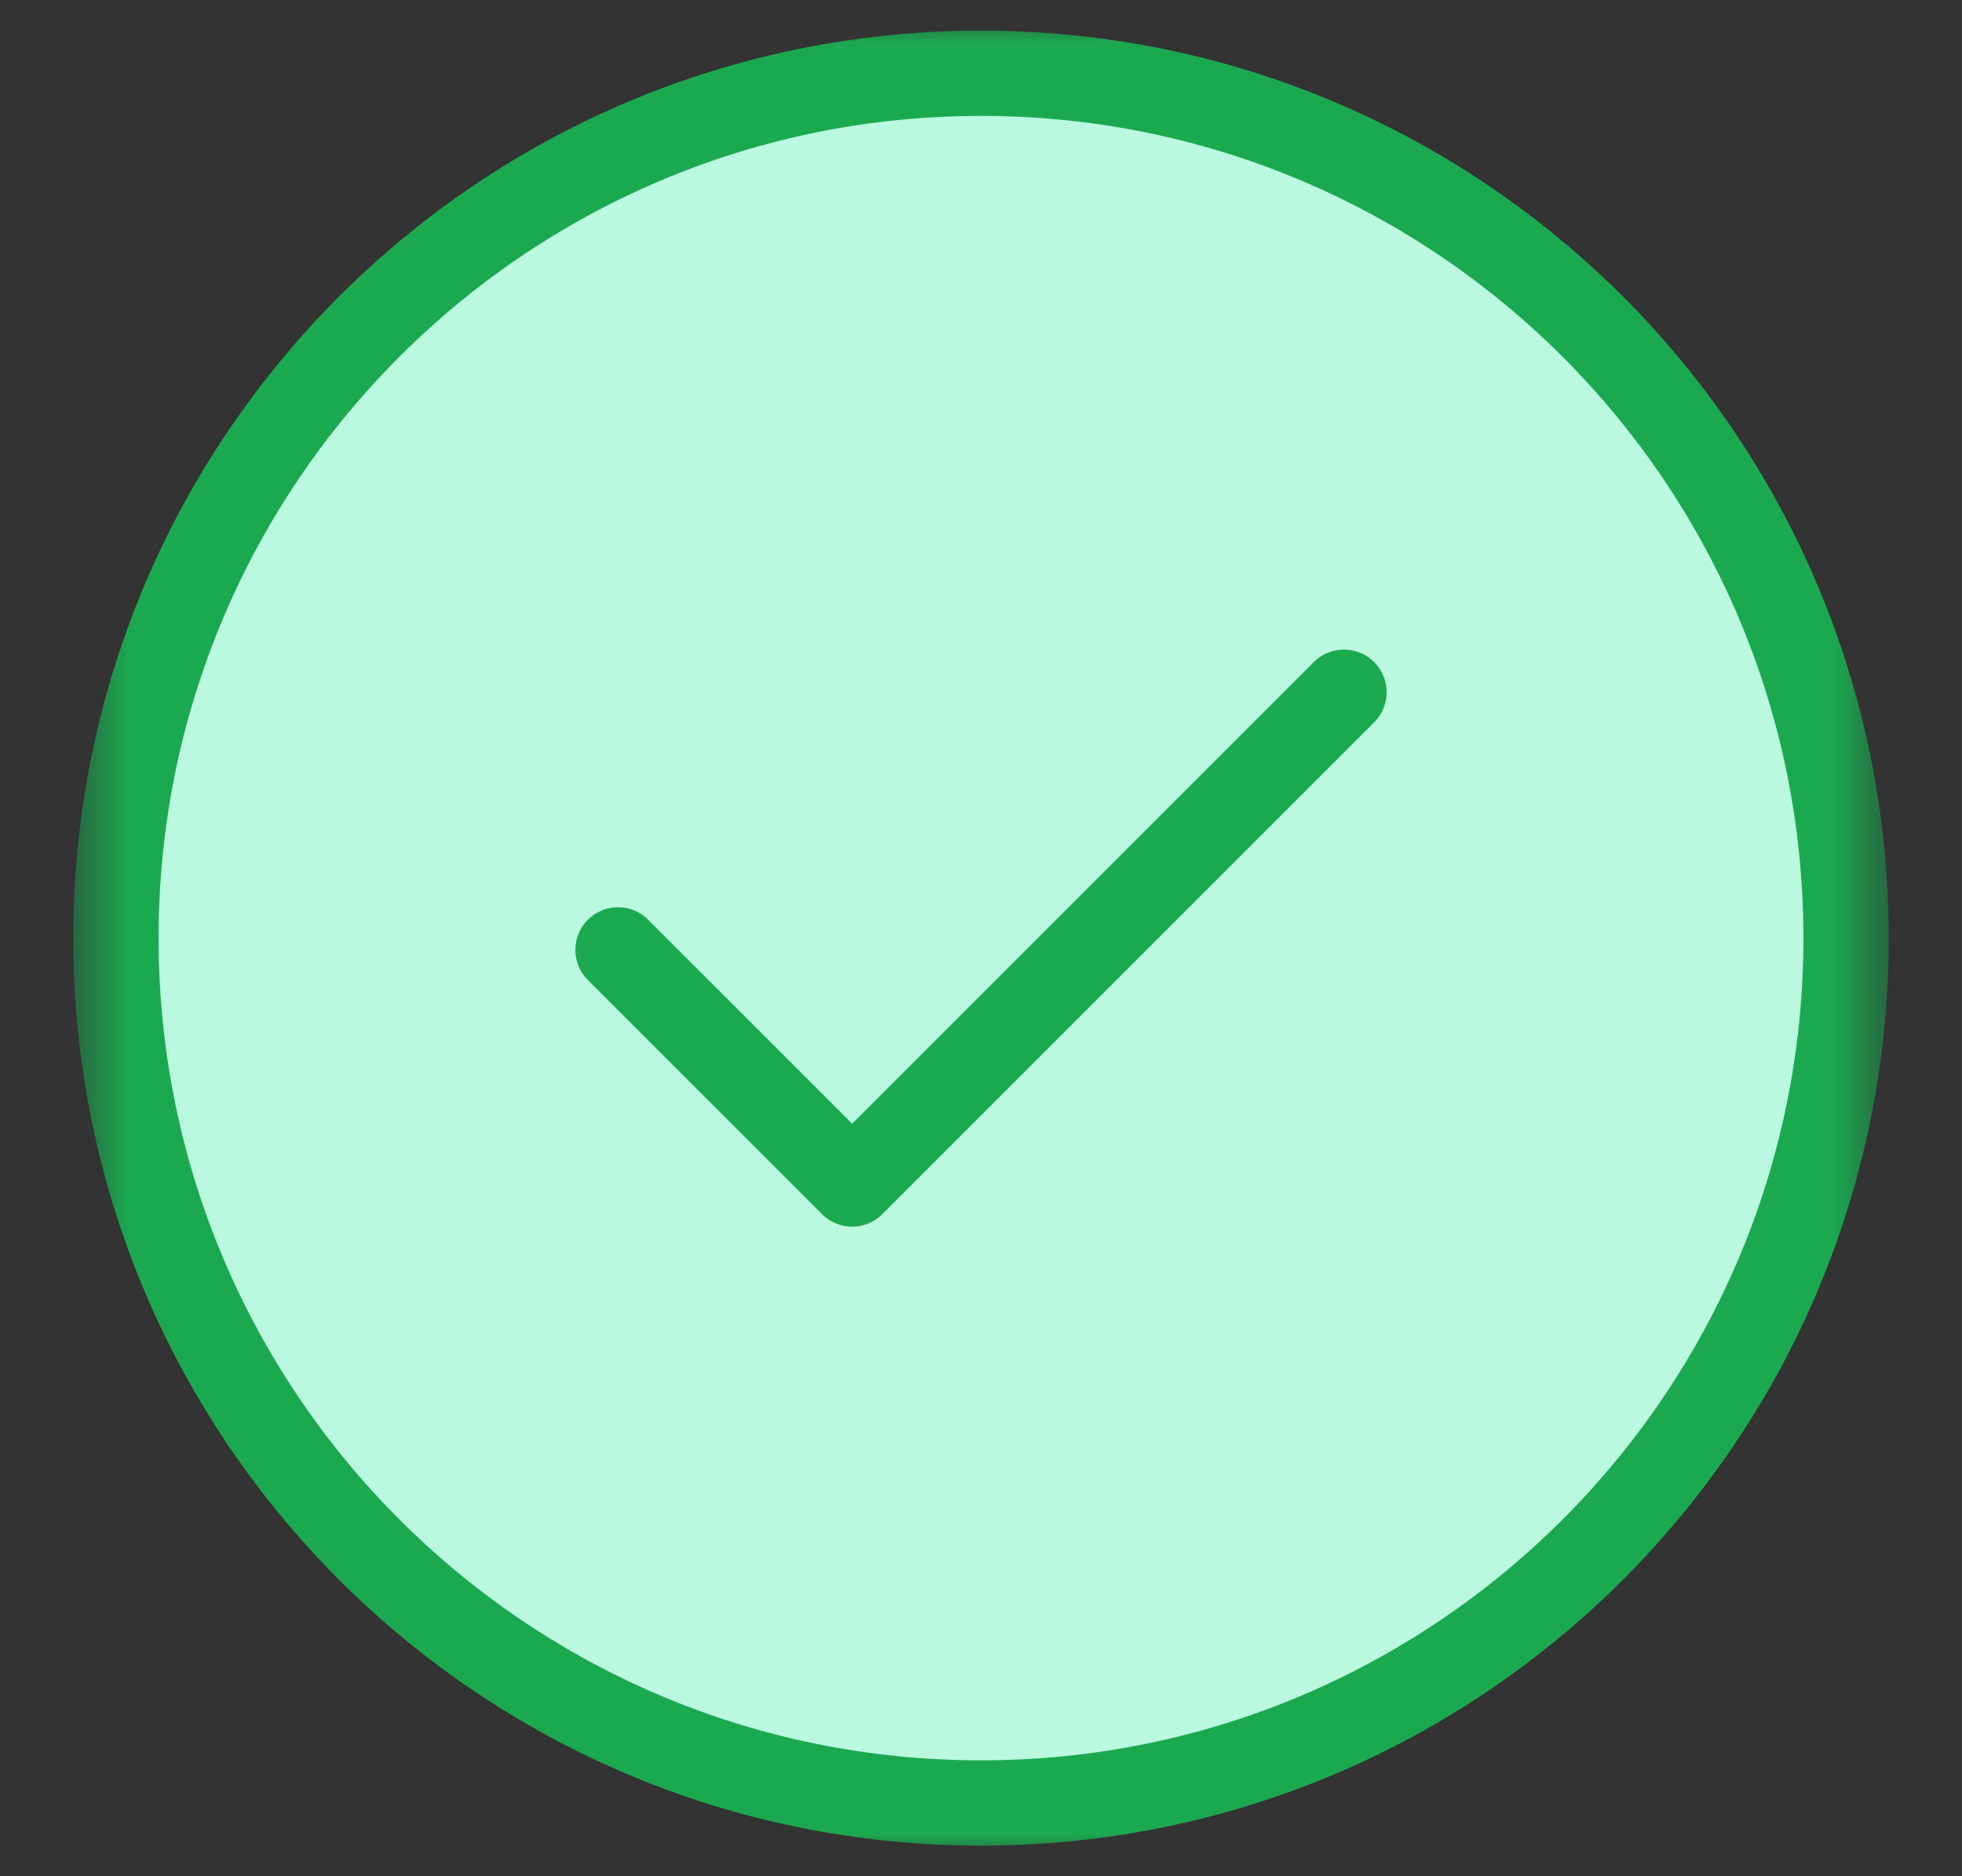 <svg width="23" height="22" viewBox="0 0 23 22" fill="none" xmlns="http://www.w3.org/2000/svg">
<rect x="0" y="0" width="23" height="22" fill="#333333" stroke="none"/>
<g id="Right" clip-path="url(#clip0_5978_196776)">
<g id="Mask group">
<mask id="mask0_5978_196776" style="mask-type:luminance" maskUnits="userSpaceOnUse" x="0" y="0" width="23" height="22">
<g id="Group">
<path id="bg" d="M22.5 0H0.5V22H22.5V0Z" fill="white"/>
</g>
</mask>
<g mask="url(#mask0_5978_196776)">
<g id="Group_2">
<g id="g441">
<g id="g447">
<g id="Clip path group">
<mask id="mask1_5978_196776" style="mask-type:luminance" maskUnits="userSpaceOnUse" x="0" y="0" width="23" height="22">
<g id="clipPath453">
<path id="path451" d="M0.5 1.90735e-06H22.5V22H0.5V1.90735e-06Z" fill="white"/>
</g>
</mask>
<g mask="url(#mask1_5978_196776)">
<g id="g449">
<g id="g455">
<path id="path457" d="M21.641 11C21.641 16.601 17.101 21.141 11.5 21.141C5.899 21.141 1.359 16.601 1.359 11C1.359 5.399 5.899 0.859 11.5 0.859C17.101 0.859 21.641 5.399 21.641 11Z" fill="#BAF8DF" stroke="#1BA950" stroke-miterlimit="10" stroke-linecap="round" stroke-linejoin="round"/>
</g>
<g id="g443">
<path id="path445" d="M15.755 8.117L9.99 13.883L7.245 11.138" stroke="#1BA950" stroke-miterlimit="10" stroke-linecap="round" stroke-linejoin="round"/>
</g>
</g>
</g>
</g>
</g>
</g>
</g>
</g>
</g>
</g>
<defs>
<clipPath id="clip0_5978_196776">
<rect width="22" height="22" fill="white" transform="translate(0.5)"/>
</clipPath>
</defs>
</svg>
